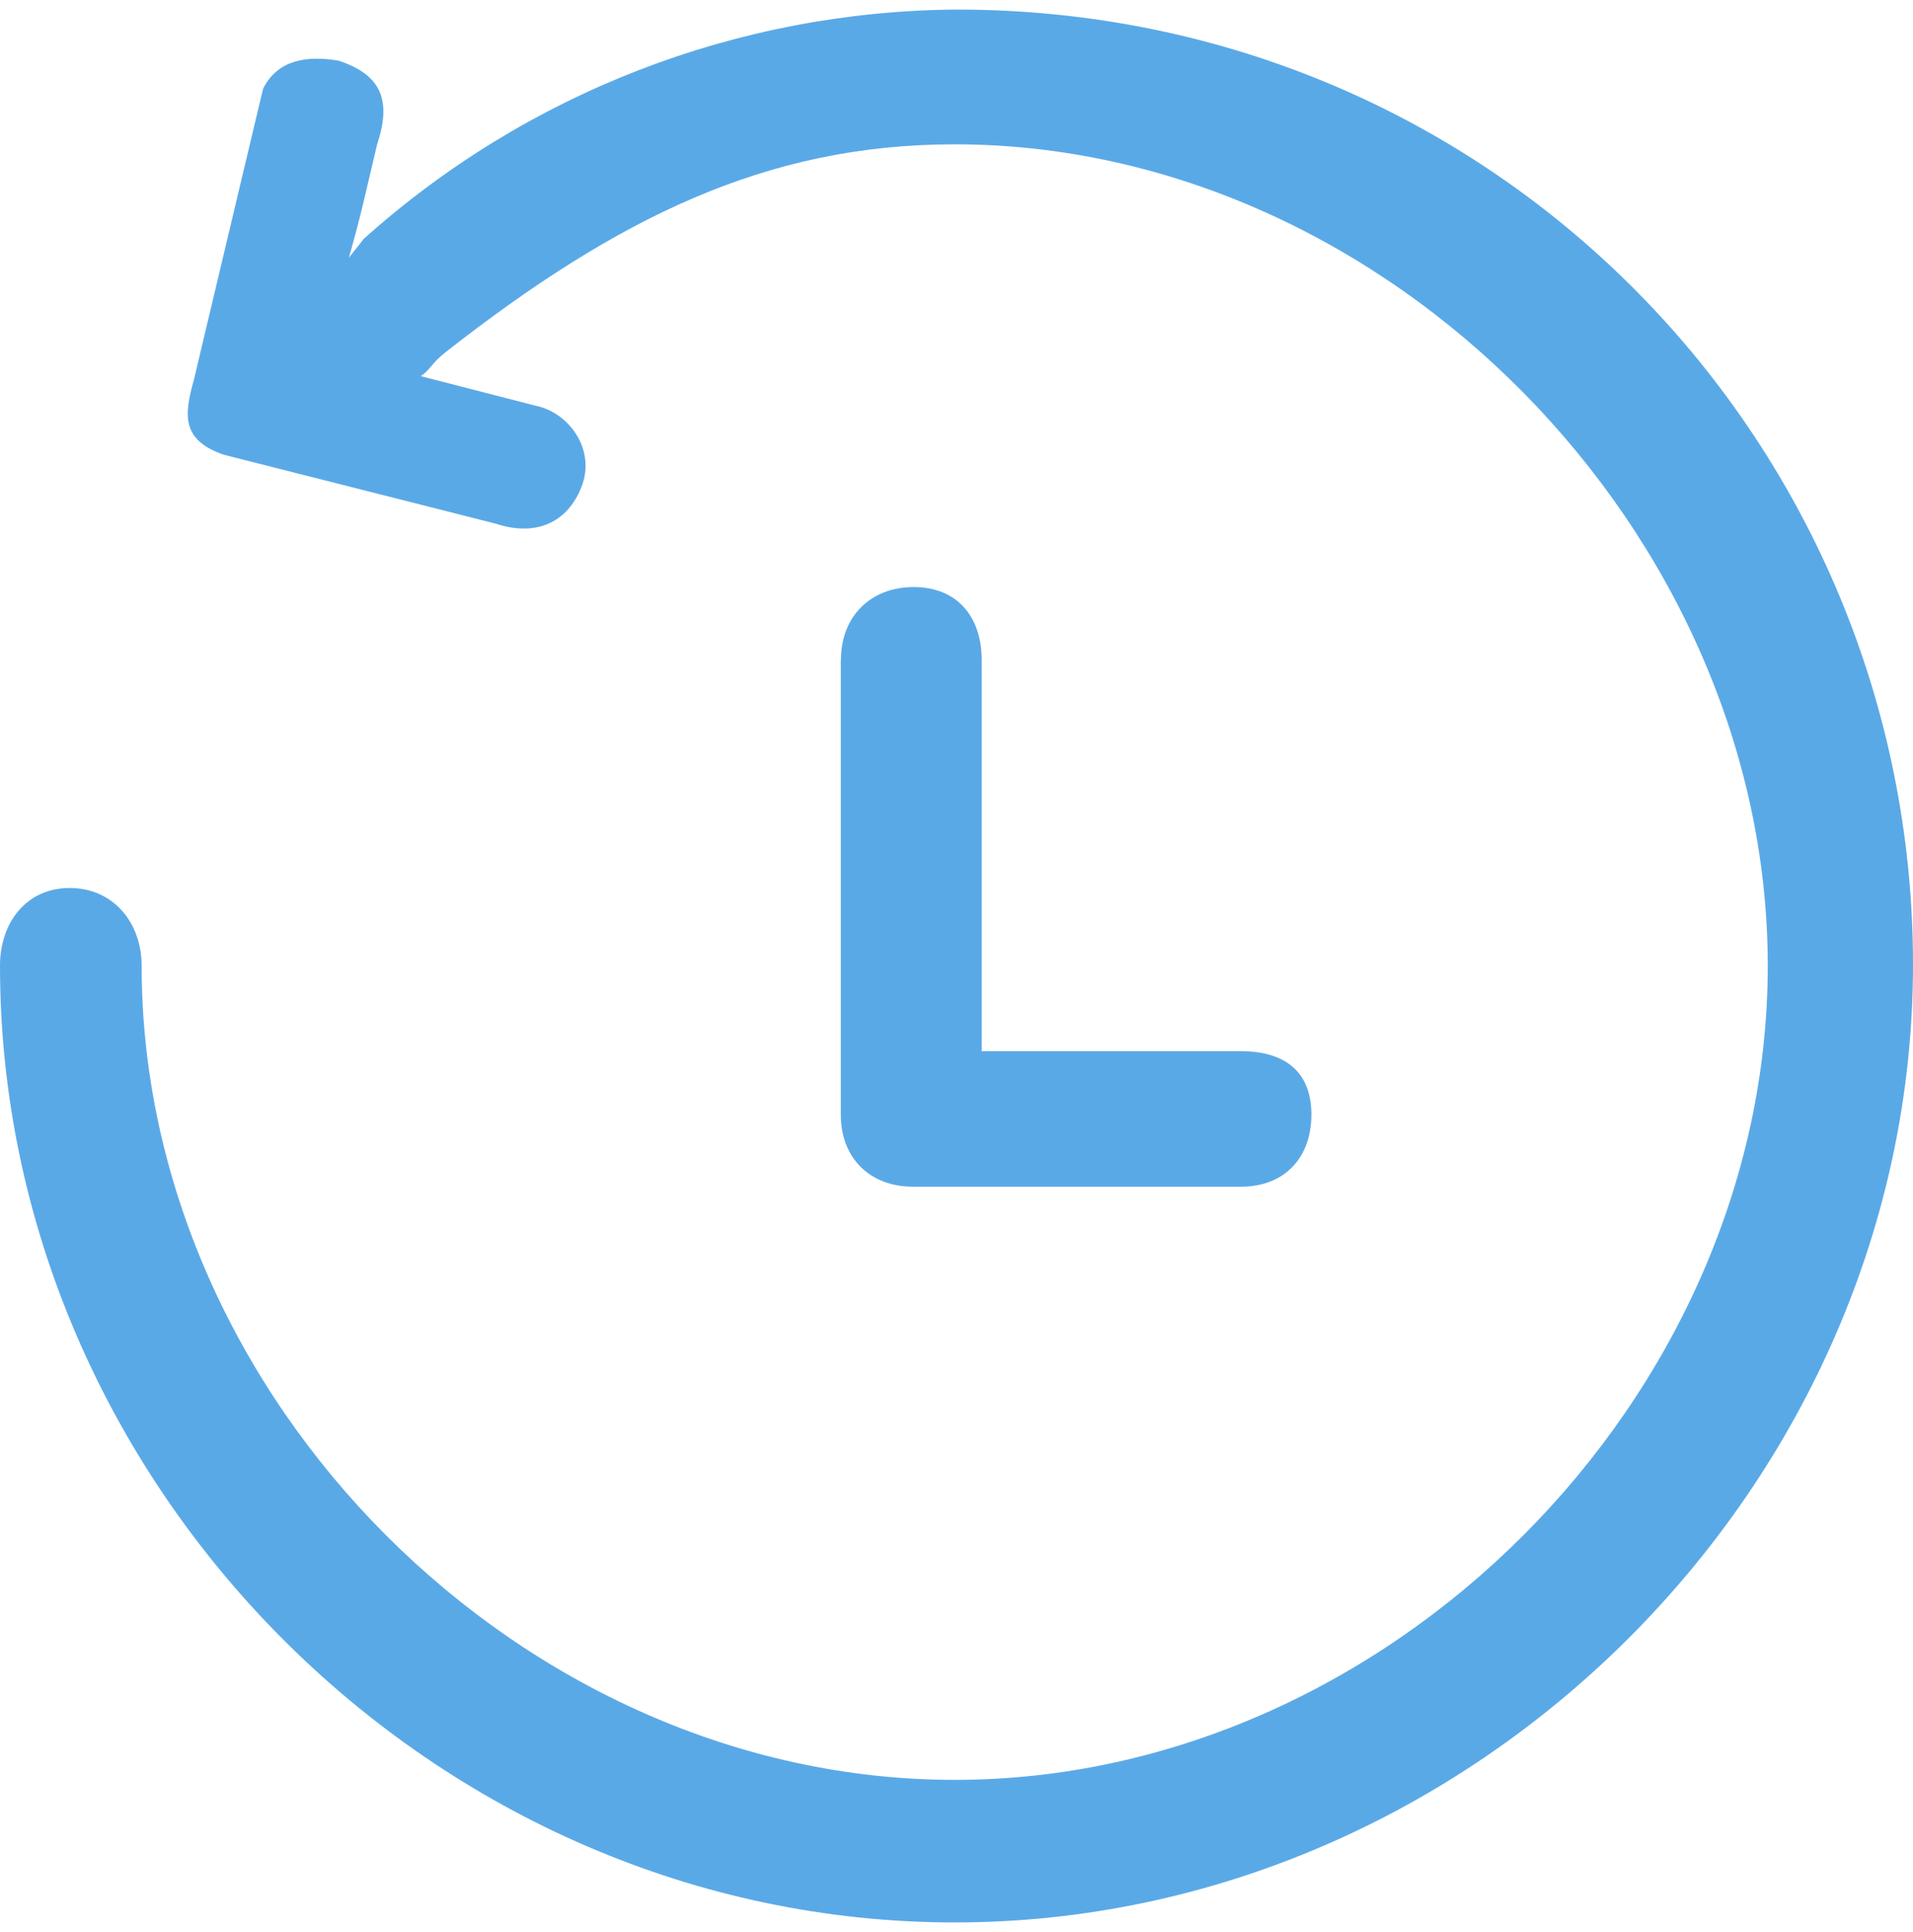 <svg width="100" height="101" viewBox="0 0 100 101" fill="none" xmlns="http://www.w3.org/2000/svg">
<path d="M18.999 12.51L18.239 13.472C18.568 12.299 18.811 11.377 18.975 10.681L19.712 7.553C20.464 5.285 19.978 3.933 17.714 3.174C16.006 2.885 14.502 3.135 13.75 4.644L10.13 19.876C9.629 21.674 9.456 23.019 11.72 23.778L25.909 27.375C28.181 28.125 29.803 27.171 30.453 25.295C31.087 23.41 29.701 21.557 28.009 21.213L21.999 19.665C22.556 19.266 22.517 19.024 23.308 18.398C32.302 11.361 40.089 7.545 49.906 7.545C72.548 7.545 92.408 27.891 92.408 50.488C92.408 73.094 72.548 93.048 49.906 93.048C27.264 93.048 7.404 73.094 7.404 50.488C7.404 48.228 5.915 46.422 3.643 46.422C1.379 46.422 -1.07113e-07 48.228 0 50.488C0 77.621 22.728 100.5 49.906 100.5C77.076 100.5 100 77.551 100 50.426C100 23.301 78.298 0.5 50 0.5C38.544 0.585 27.515 4.854 18.999 12.502V12.51ZM43.952 34.49V58.268C43.952 60.536 45.464 62.037 47.728 62.037H64.87C67.142 62.037 68.552 60.528 68.552 58.268C68.552 56.009 67.142 54.953 64.87 54.953H51.316V34.498C51.316 32.238 50.031 30.69 47.759 30.69C45.495 30.69 43.96 32.238 43.96 34.498L43.952 34.49Z" fill="#5AA9E7"/>
</svg>
